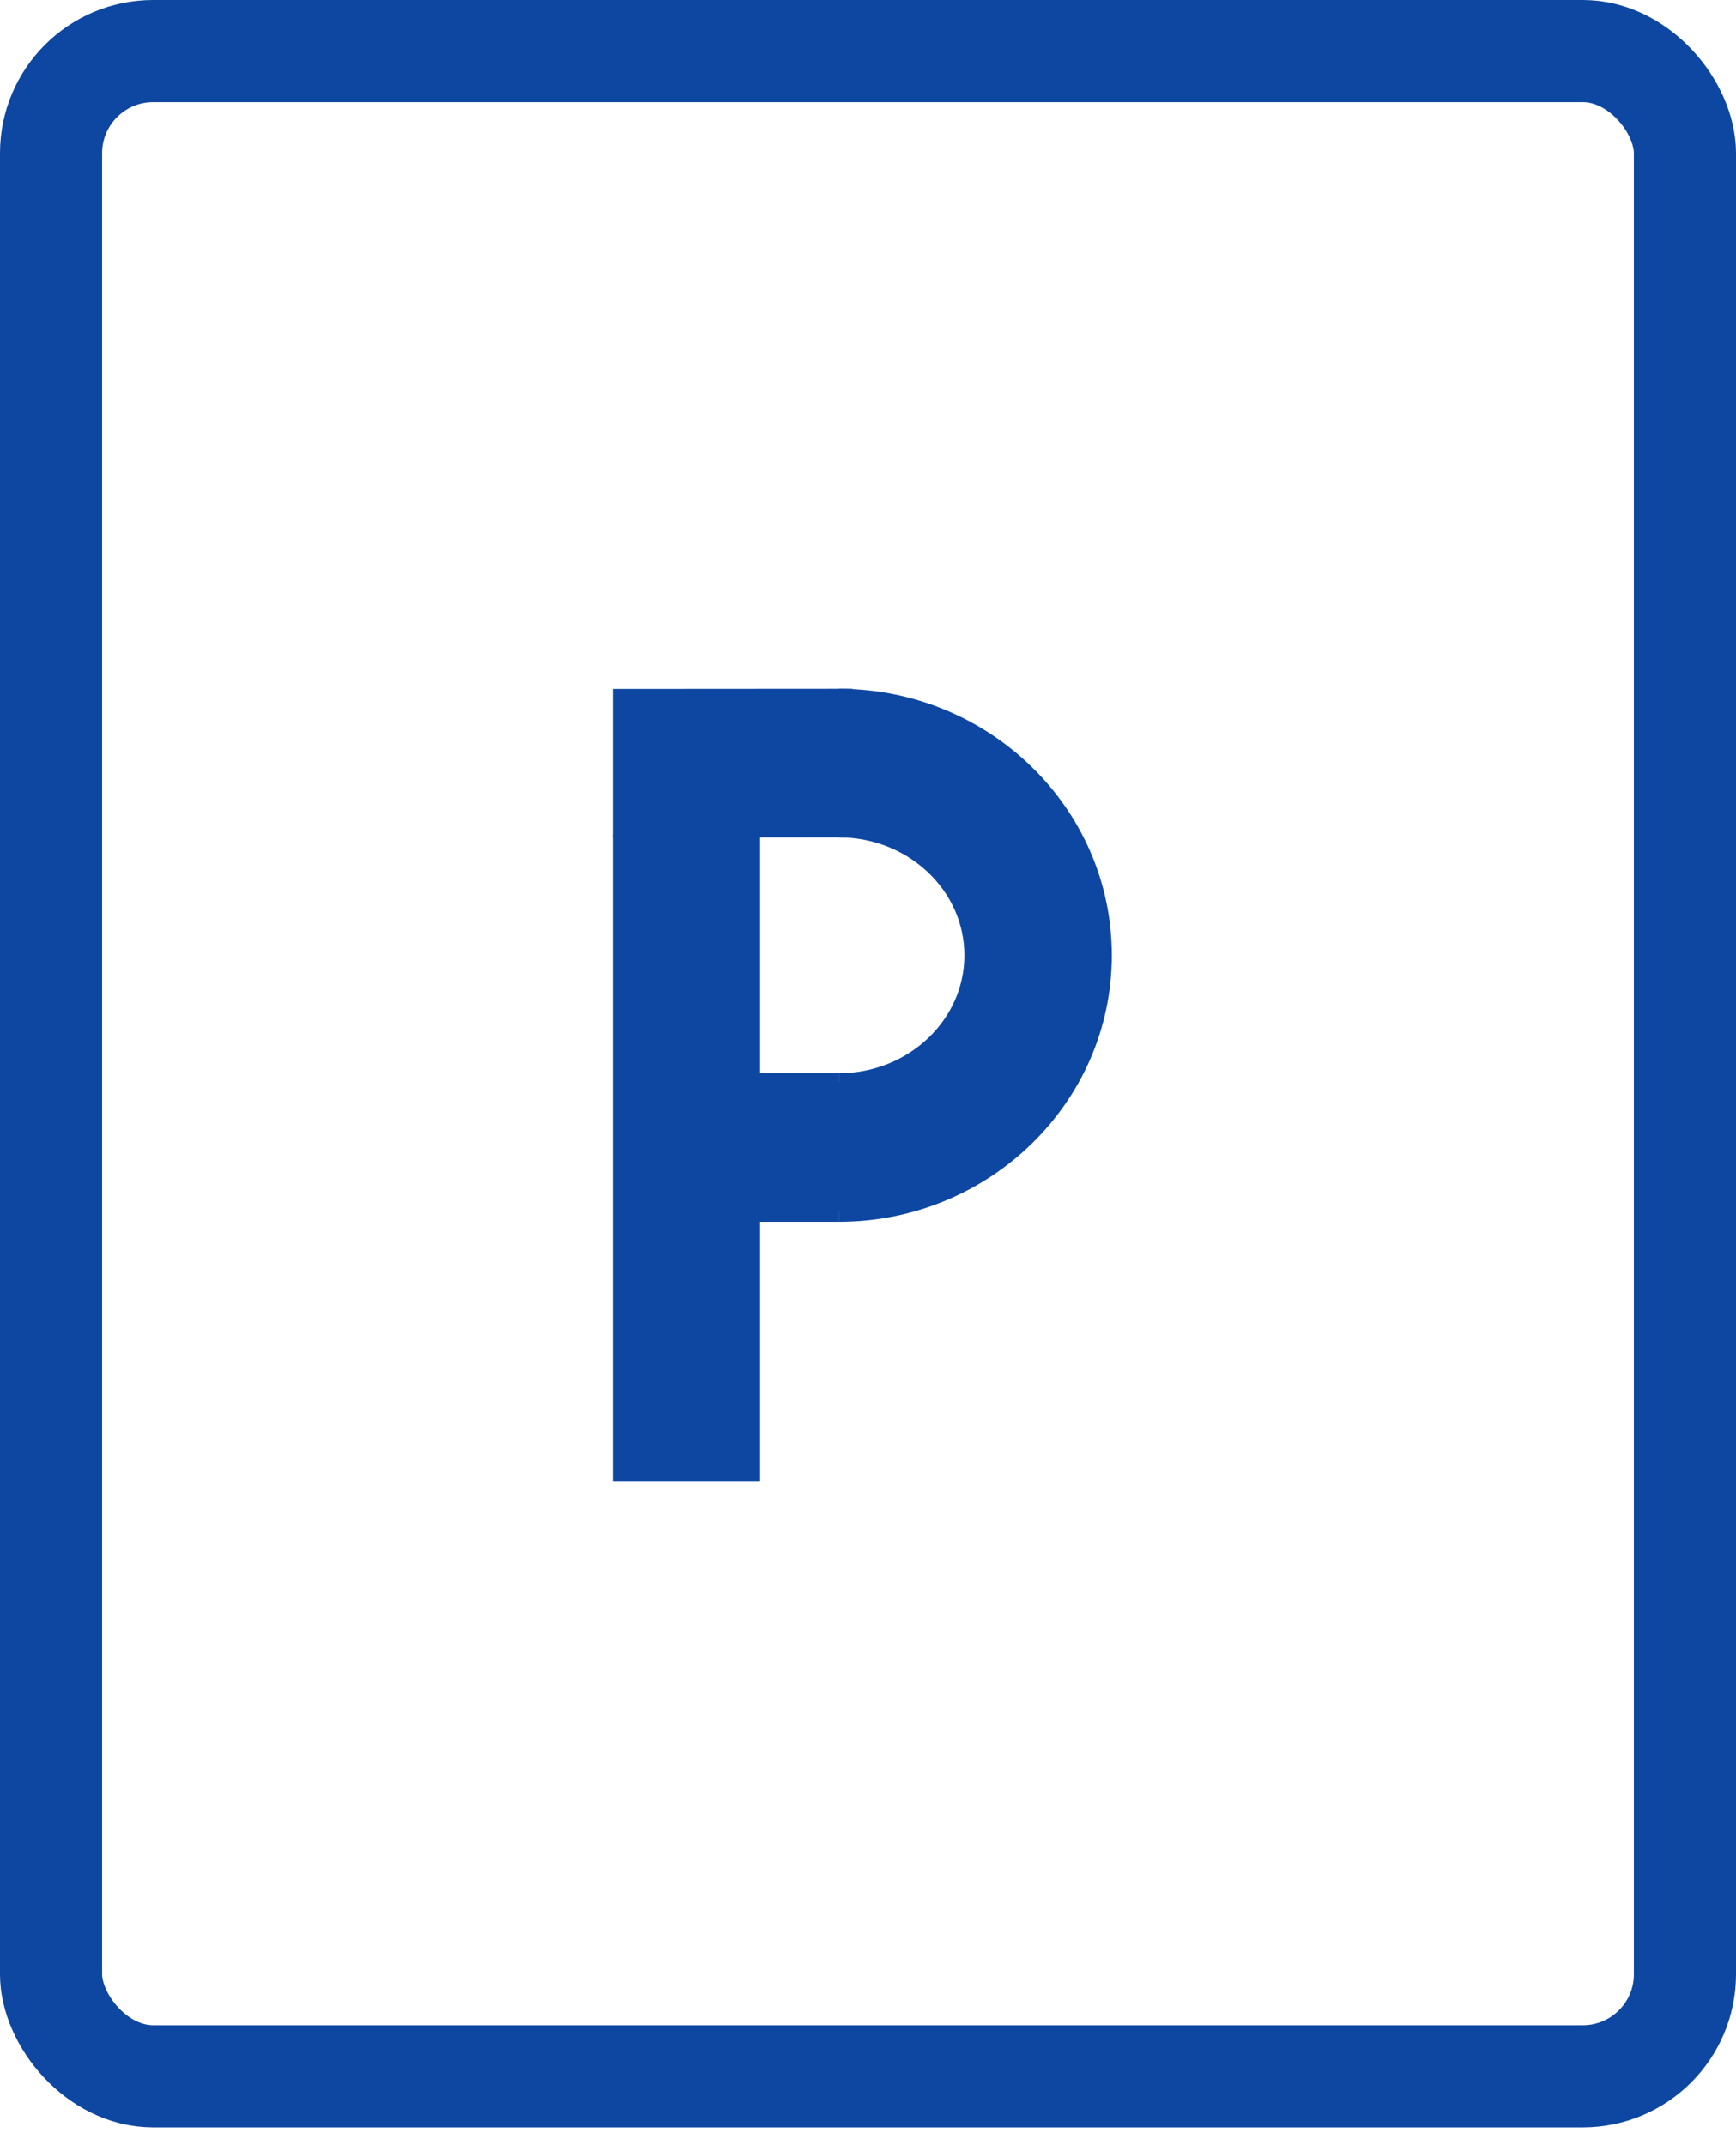 <?xml version="1.0" encoding="UTF-8"?>
<svg width="34px" height="42px" viewBox="0 0 34 42" version="1.1" xmlns="http://www.w3.org/2000/svg" xmlns:xlink="http://www.w3.org/1999/xlink">
    <!-- Generator: Sketch 40.3 (33839) - http://www.bohemiancoding.com/sketch -->
    <title>ic_PWERPOINT</title>
    <desc>Created with Sketch.</desc>
    <defs></defs>
    <g id="Assets" stroke="none" stroke-width="1" fill="none" fill-rule="evenodd">
        <g id="Artboard-2" transform="translate(-716, -215)">
            <g id="ic_PWERPOINT" transform="translate(717, 216)">
                <g id="Group-15-Copy-2" stroke="#0D47A1" stroke-width="2">
                    <rect id="Rectangle-14" x="0" y="0" width="32" height="39.652" rx="2"></rect>
                </g>
                <g id="Group-21" transform="translate(11, 12)" fill="#0D47A1">
                    <g id="Page-1">
                        <path d="M4.43,10.922 L4.43,8.013 C5.785,8.013 6.888,6.977 6.888,5.704 C6.888,4.431 5.785,3.395 4.43,3.395 L4.43,0.486 C7.377,0.486 9.775,2.827 9.775,5.704 C9.775,8.581 7.377,10.922 4.43,10.922" id="Fill-1"></path>
                        <polygon id="Fill-4" points="0 3.398 0 0.488 4.697 0.485 4.706 3.394"></polygon>
                        <polygon id="Fill-6" points="0.03 10.922 4.429 10.922 4.429 8.013 0.03 8.013"></polygon>
                        <polygon id="Fill-8" points="0 16 2.887 16 2.887 3.35 0 3.35"></polygon>
                    </g>
                    <rect id="Rectangle-15" x="3" y="8.19" width="2" height="2.529"></rect>
                </g>
            </g>
        </g>
    </g>
</svg>